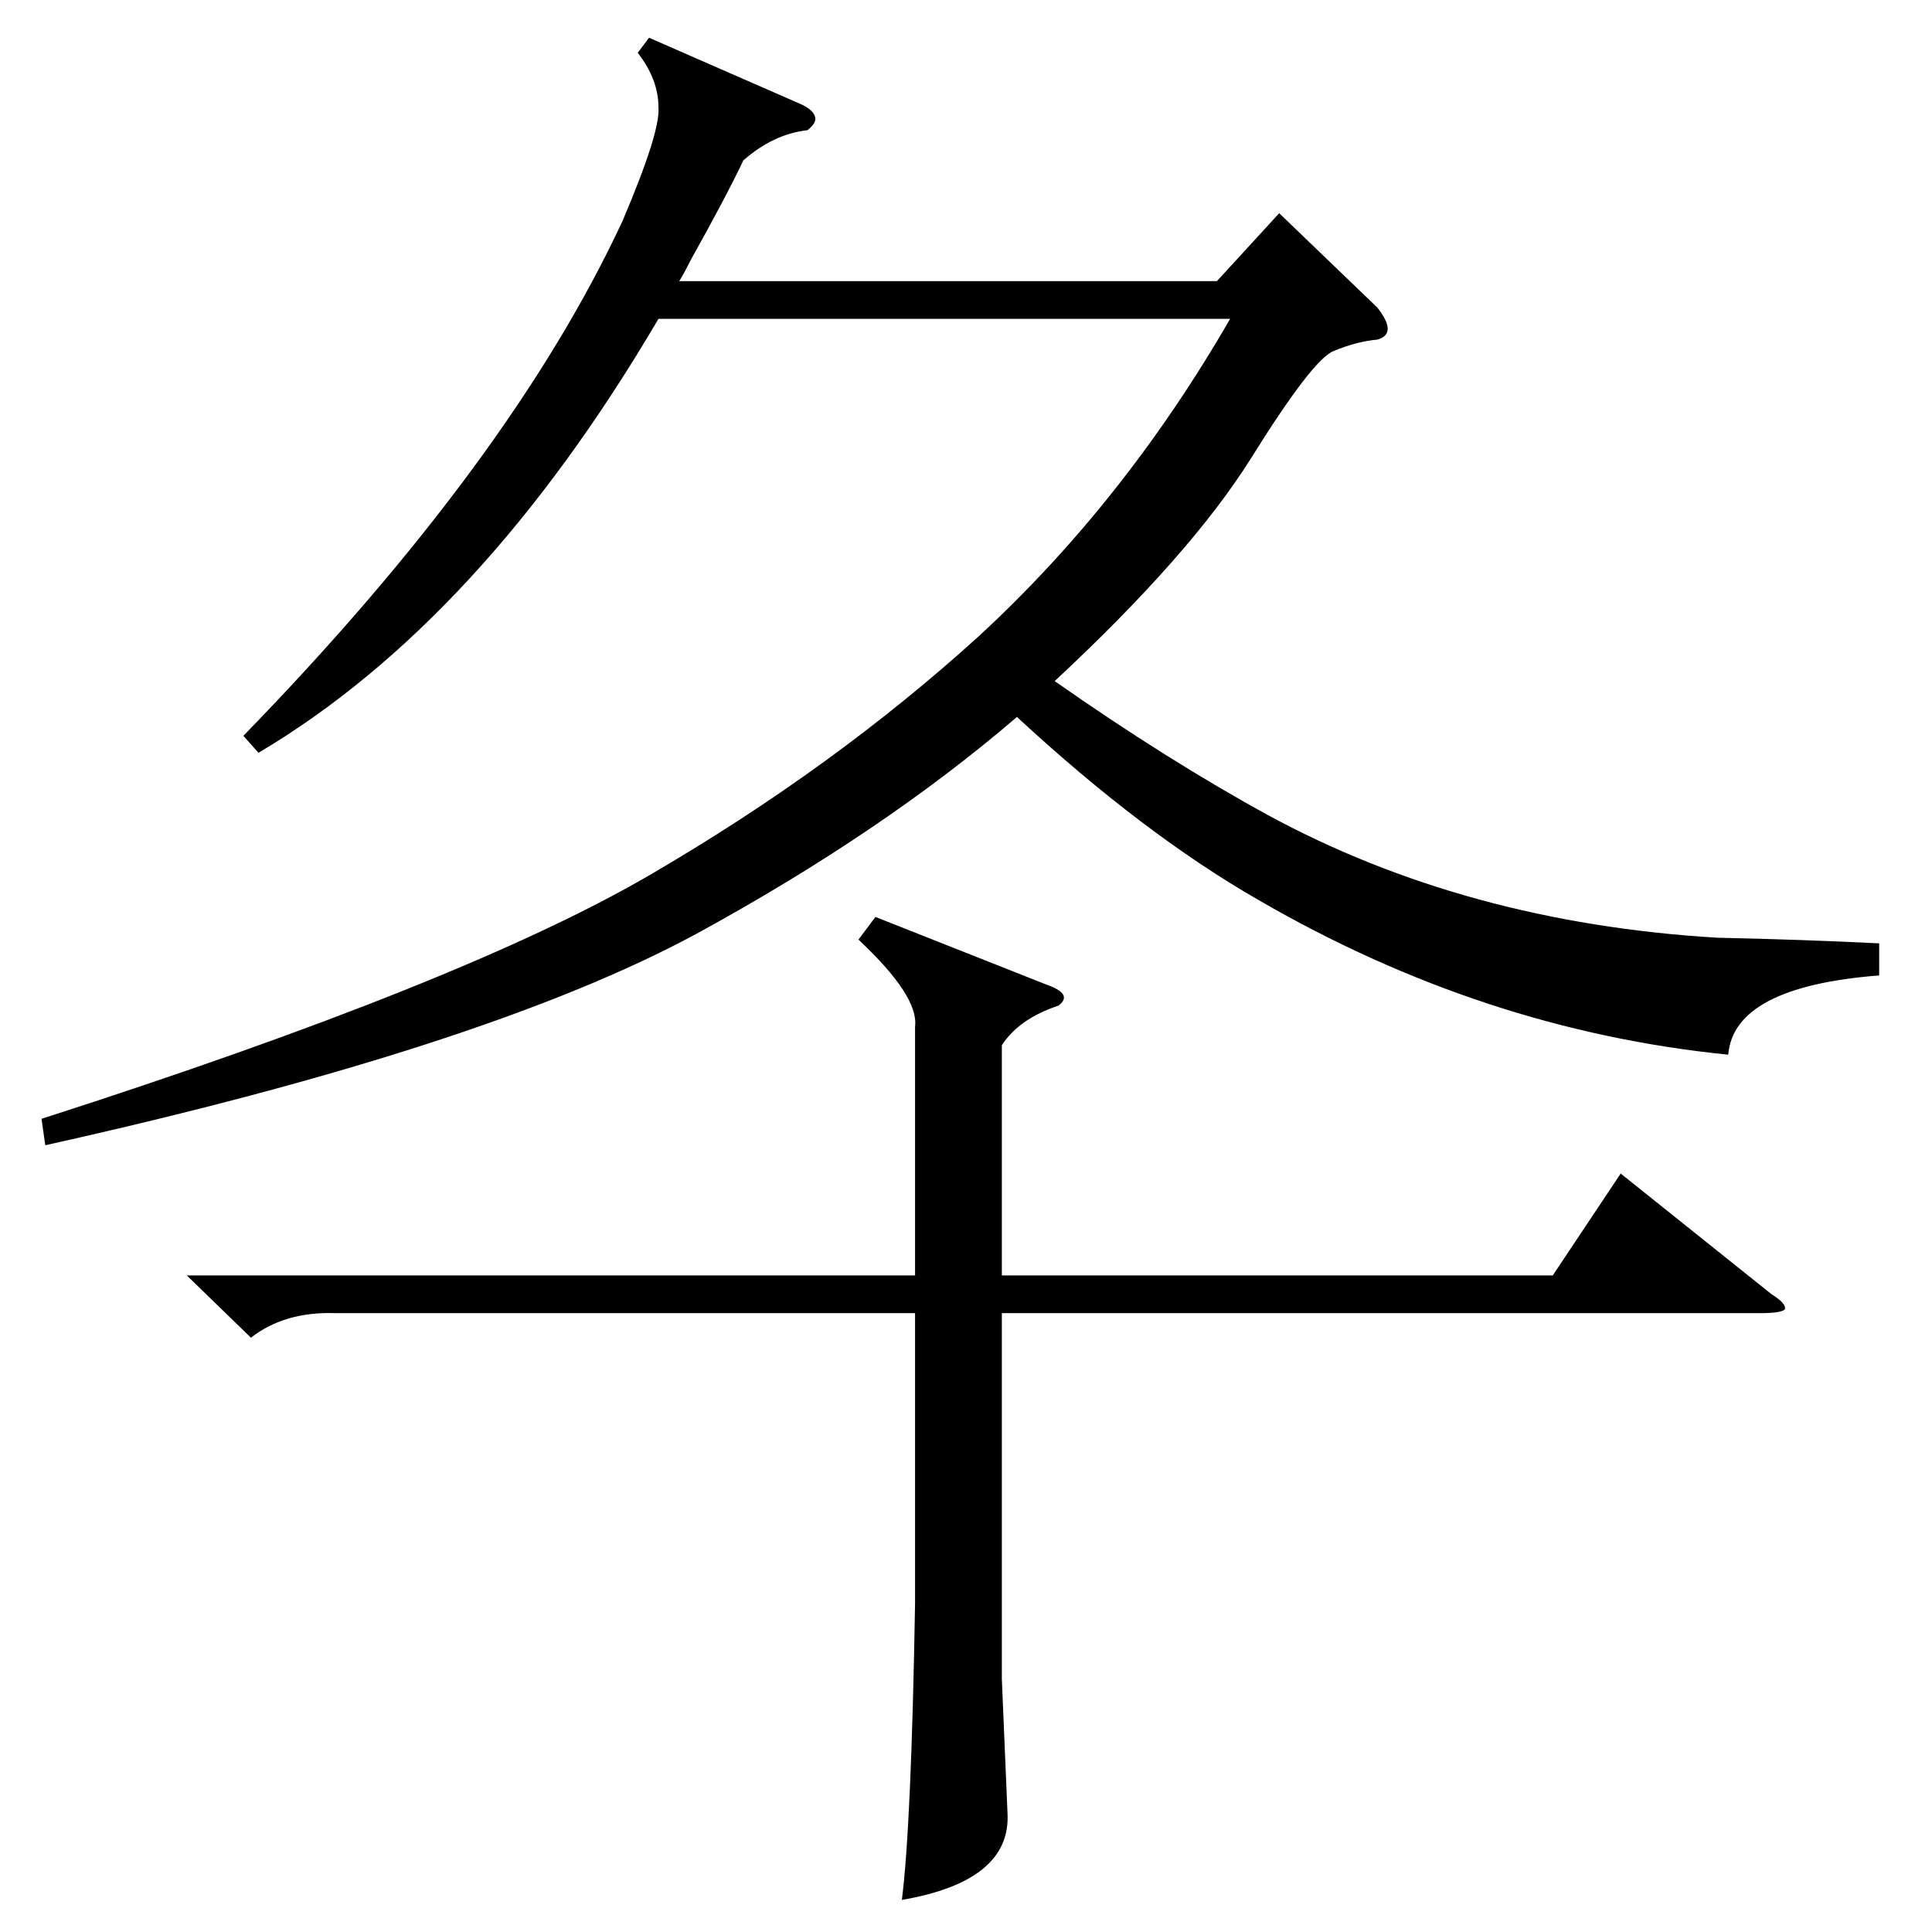 <?xml version="1.0" standalone="no"?>
<!DOCTYPE svg PUBLIC "-//W3C//DTD SVG 1.1//EN" "http://www.w3.org/Graphics/SVG/1.1/DTD/svg11.dtd" >
<svg xmlns="http://www.w3.org/2000/svg" xmlns:xlink="http://www.w3.org/1999/xlink" version="1.1" viewBox="0 -205 1024 1024">
  <g transform="matrix(1 0 0 -1 0 819)">
   <path fill="currentColor"
d="M996 524v-17q-77 -6 -80 -42q-130 13 -249 82q-61 35 -128 97q-71 -61 -170 -115q-111 -60 -345 -112l-2 14q224 72 322 129t175 127q77 71 133 168h-303q-94 -160 -212 -230l-8 9q142 146 201 273q20 47 19 60q0 15 -11 29l6 8l80 -35q7 -3 8 -7q1 -3 -4 -7
q-18 -2 -34 -16q-9 -19 -28 -53q-4 -8 -6 -11h285l33 36l52 -50q11 -14 0 -17q-11 -1 -23 -6q-11 -4 -44 -57q-32 -51 -104 -118q60 -42 113 -71q105 -57 238 -65q46 -1 86 -3zM464 538l91 -36q14 -5 6 -11q-21 -7 -30 -21v-122h292l36 54l80 -64q8 -5 7 -8q-2 -2 -13 -2
h-402v-194l3 -71q2 -36 -56 -46q5 39 7 157v154h-307q-27 1 -45 -13l-34 33h386v132q2 16 -30 46z" />
  </g>

</svg>
